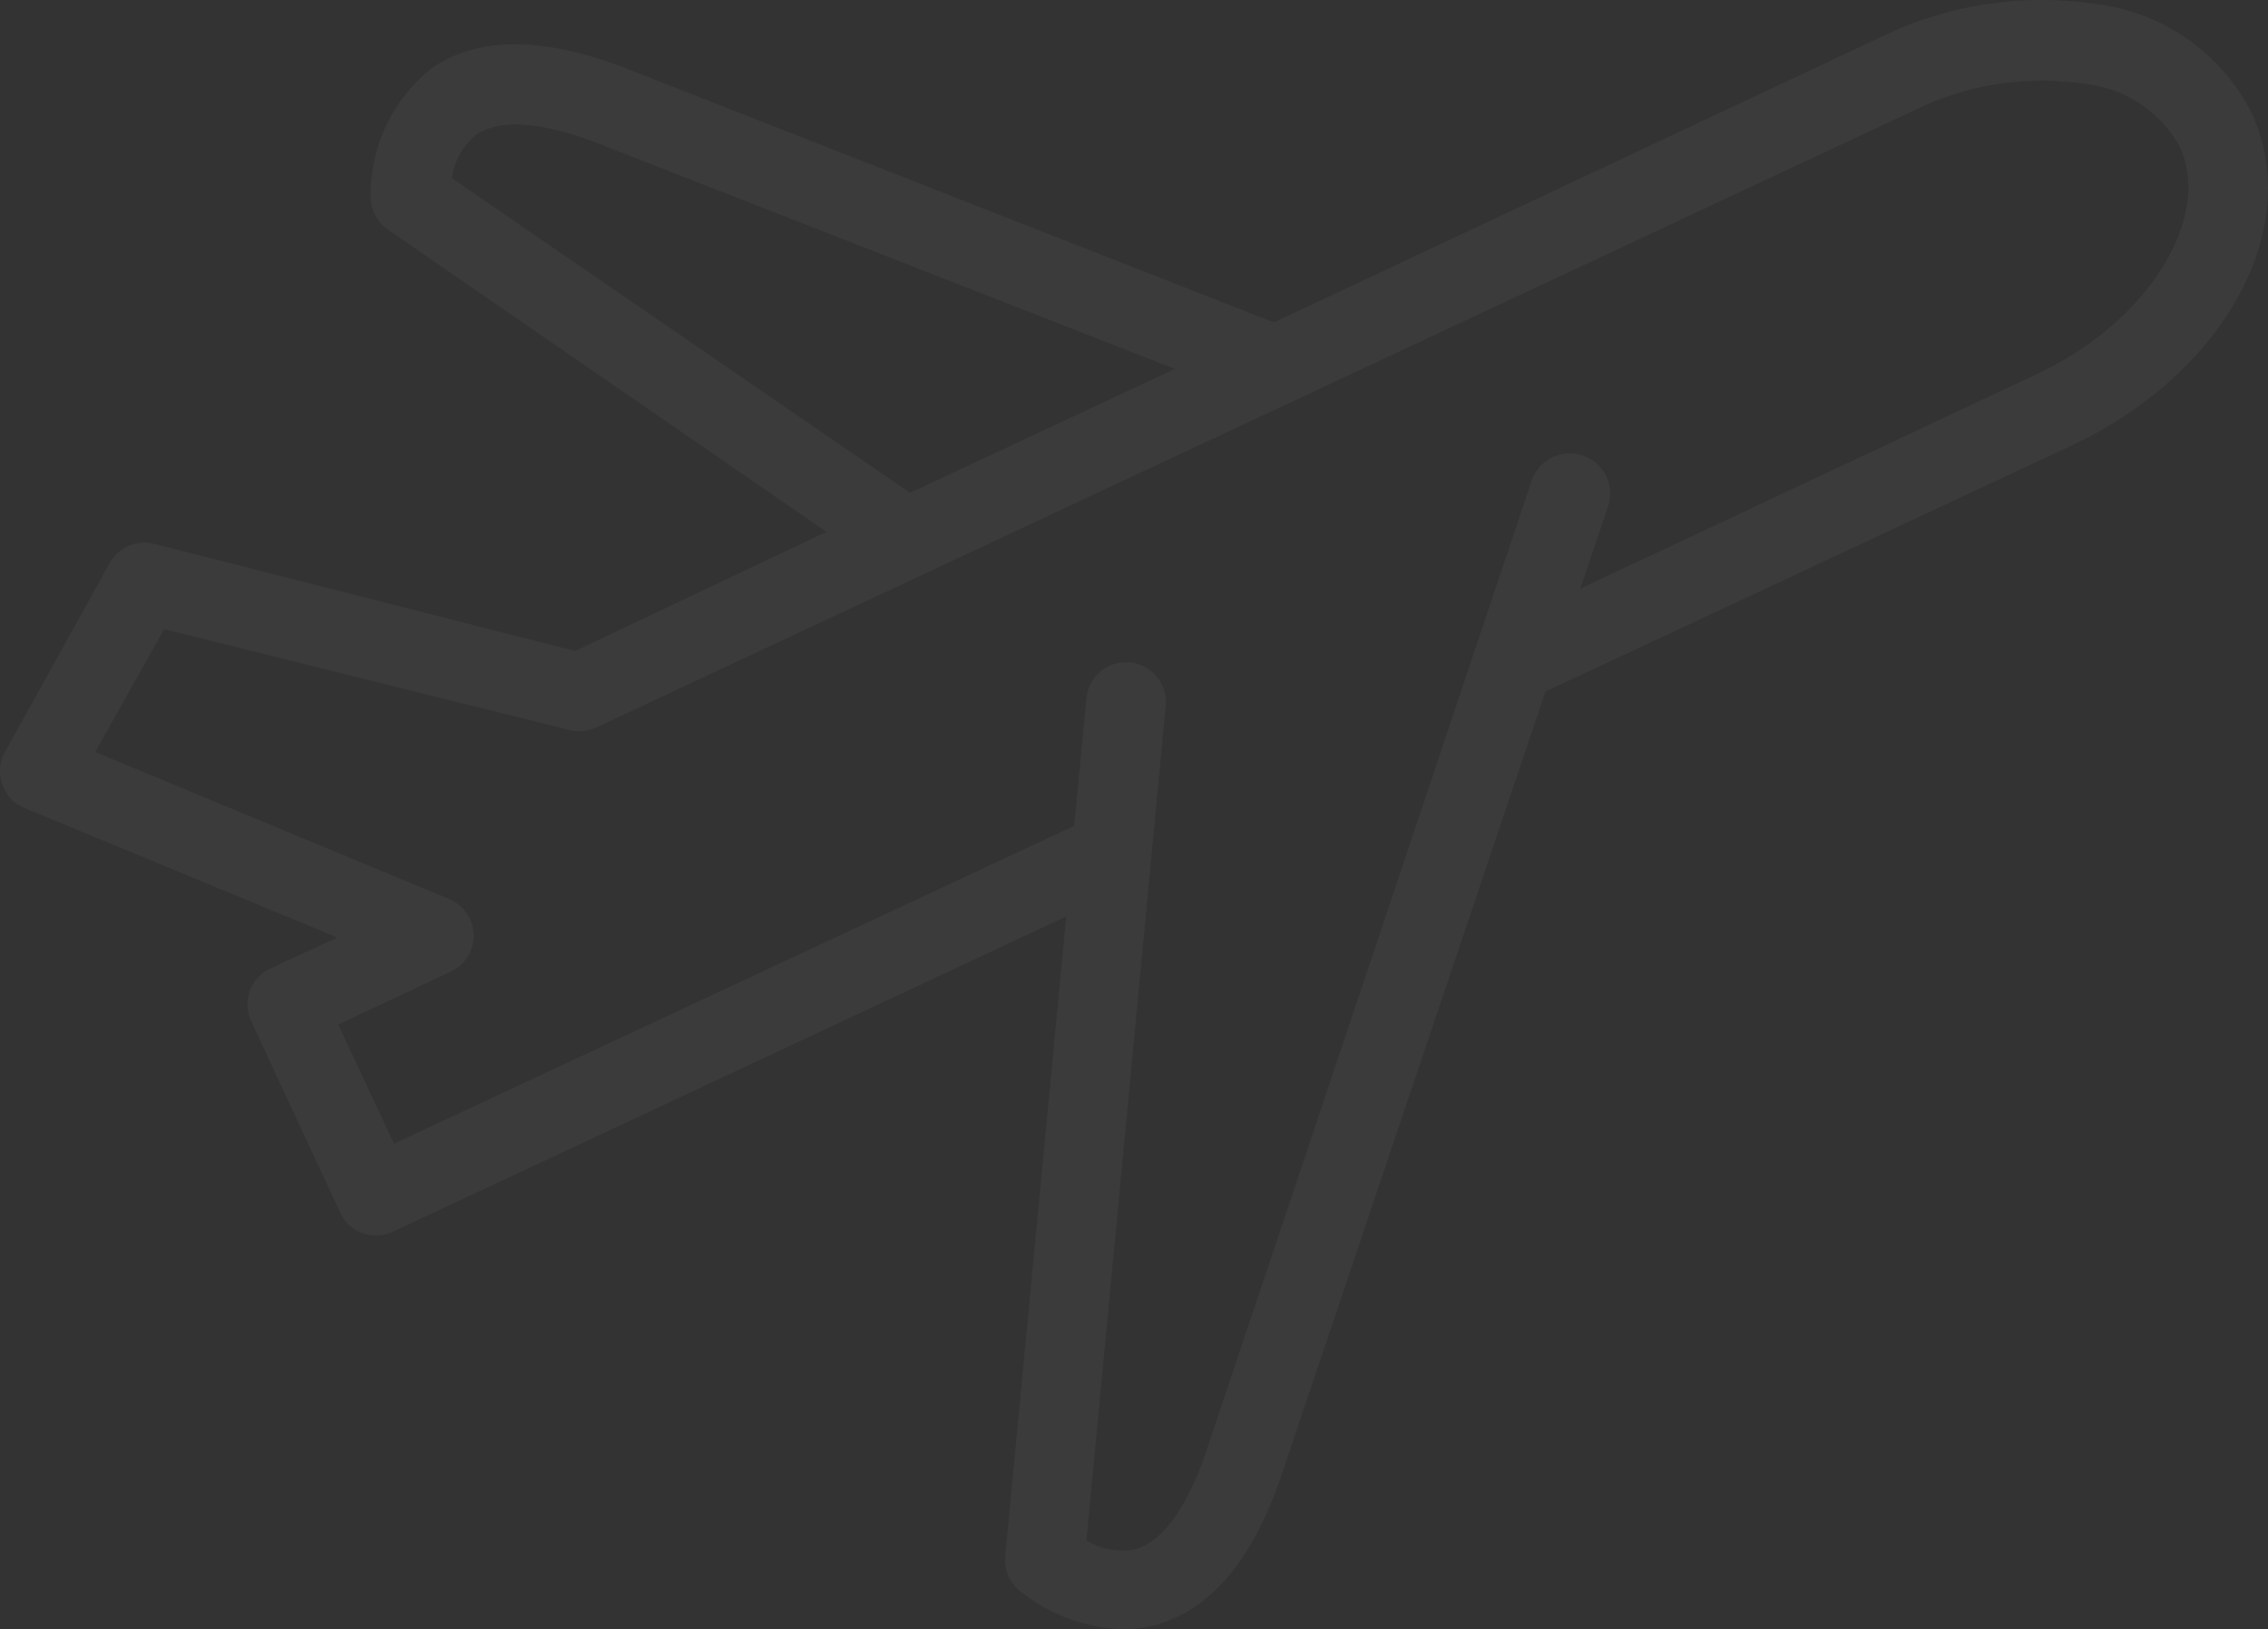 <svg width="135" height="97" xmlns="http://www.w3.org/2000/svg">
    <rect width="100%" height="100%" fill="#333333" stroke="none"/>
    <path d="M16.093 57.659a2.37 2.37 0 0 0-1.157 3.1l5.309 11.426c.26.569.736 1.012 1.322 1.23.256.094.528.142.801.142.342.003.68-.07.99-.212l40.11-18.784-3.634 38.086a2.37 2.37 0 0 0 .778 1.988A10.282 10.282 0 0 0 66.842 97a7.53 7.53 0 0 0 1.863-.236c3.256-.852 5.78-3.76 7.503-8.73L91.99 41.173l31.26-14.62c9.202-4.306 13.944-13.035 10.76-19.848a11.945 11.945 0 0 0-9.226-6.458 21.817 21.817 0 0 0-12.881 1.988L75.829 19.195 37.044 3.984c-4.885-1.845-8.753-1.797-11.466.167a9.658 9.658 0 0 0-3.516 7.64 2.37 2.37 0 0 0 1.014 1.87l26.117 18.001-14.957 7.097-25.08-6.388a2.358 2.358 0 0 0-2.619 1.136L.286 44.79a2.365 2.365 0 0 0 1.227 3.336l18.568 7.689-3.988 1.844zm10.804-47.05a4.05 4.05 0 0 1 1.417-2.556c1.345-.97 3.799-.828 7.078.402l34.54 13.508-15.76 7.38-27.275-18.735zM5.665 44.766l4.105-7.31 24.135 6.009c.52.132 1.07.082 1.558-.141L113.91 6.586a17.204 17.204 0 0 1 10.074-1.609 7.388 7.388 0 0 1 5.757 3.738c1.98 4.259-1.912 10.48-8.495 13.555l-27.18 12.776 1.653-4.899a2.398 2.398 0 1 0-4.553-1.513L71.747 86.567c-1.156 3.29-2.595 5.253-4.2 5.678a3.984 3.984 0 0 1-2.878-.543l4.719-49.68a2.37 2.37 0 1 0-4.719-.449l-.73 7.594-40.487 18.925-3.325-7.097 6.652-3.122a2.366 2.366 0 0 0 0-4.33L5.665 44.768z" fill="#FFF" fill-rule="nonzero" opacity=".04"/>
</svg>
